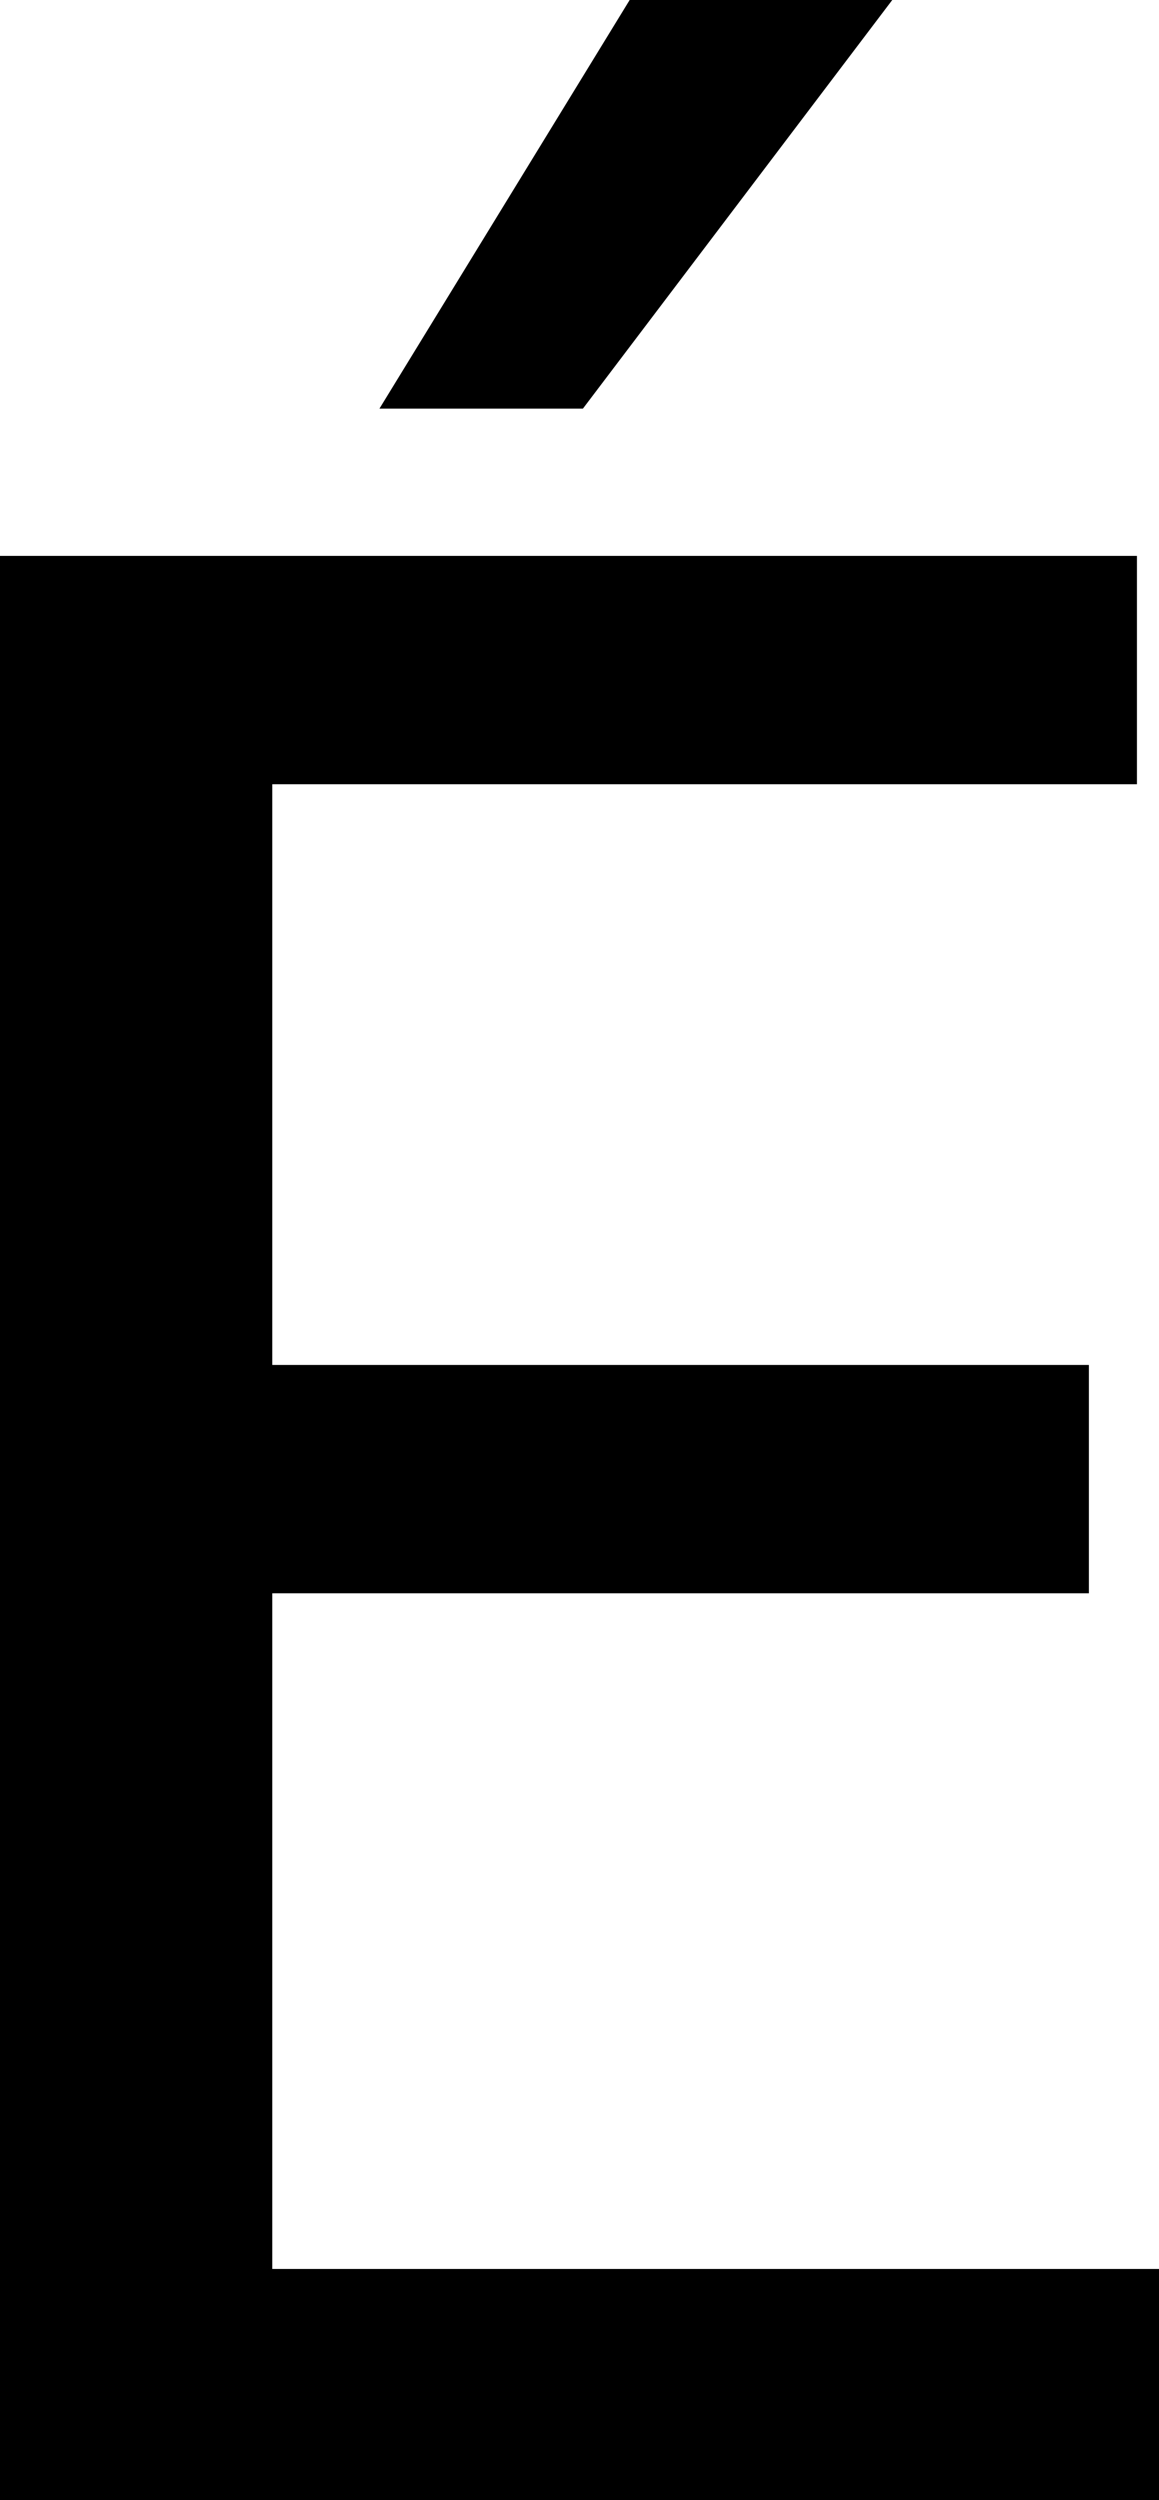 <svg width="12.349" height="26.616" viewBox="2.285 -53.232 12.349 26.616" xmlns="http://www.w3.org/2000/svg"><path d="M2.285 -26.616L2.285 -47.314L14.399 -47.314L14.399 -44.883L5.186 -44.883L5.186 -38.701L13.887 -38.701L13.887 -36.27L5.186 -36.27L5.186 -29.077L14.634 -29.077L14.634 -26.616ZM6.328 -48.882L8.994 -53.232L11.792 -53.232L8.496 -48.882ZM6.328 -48.882"></path></svg>